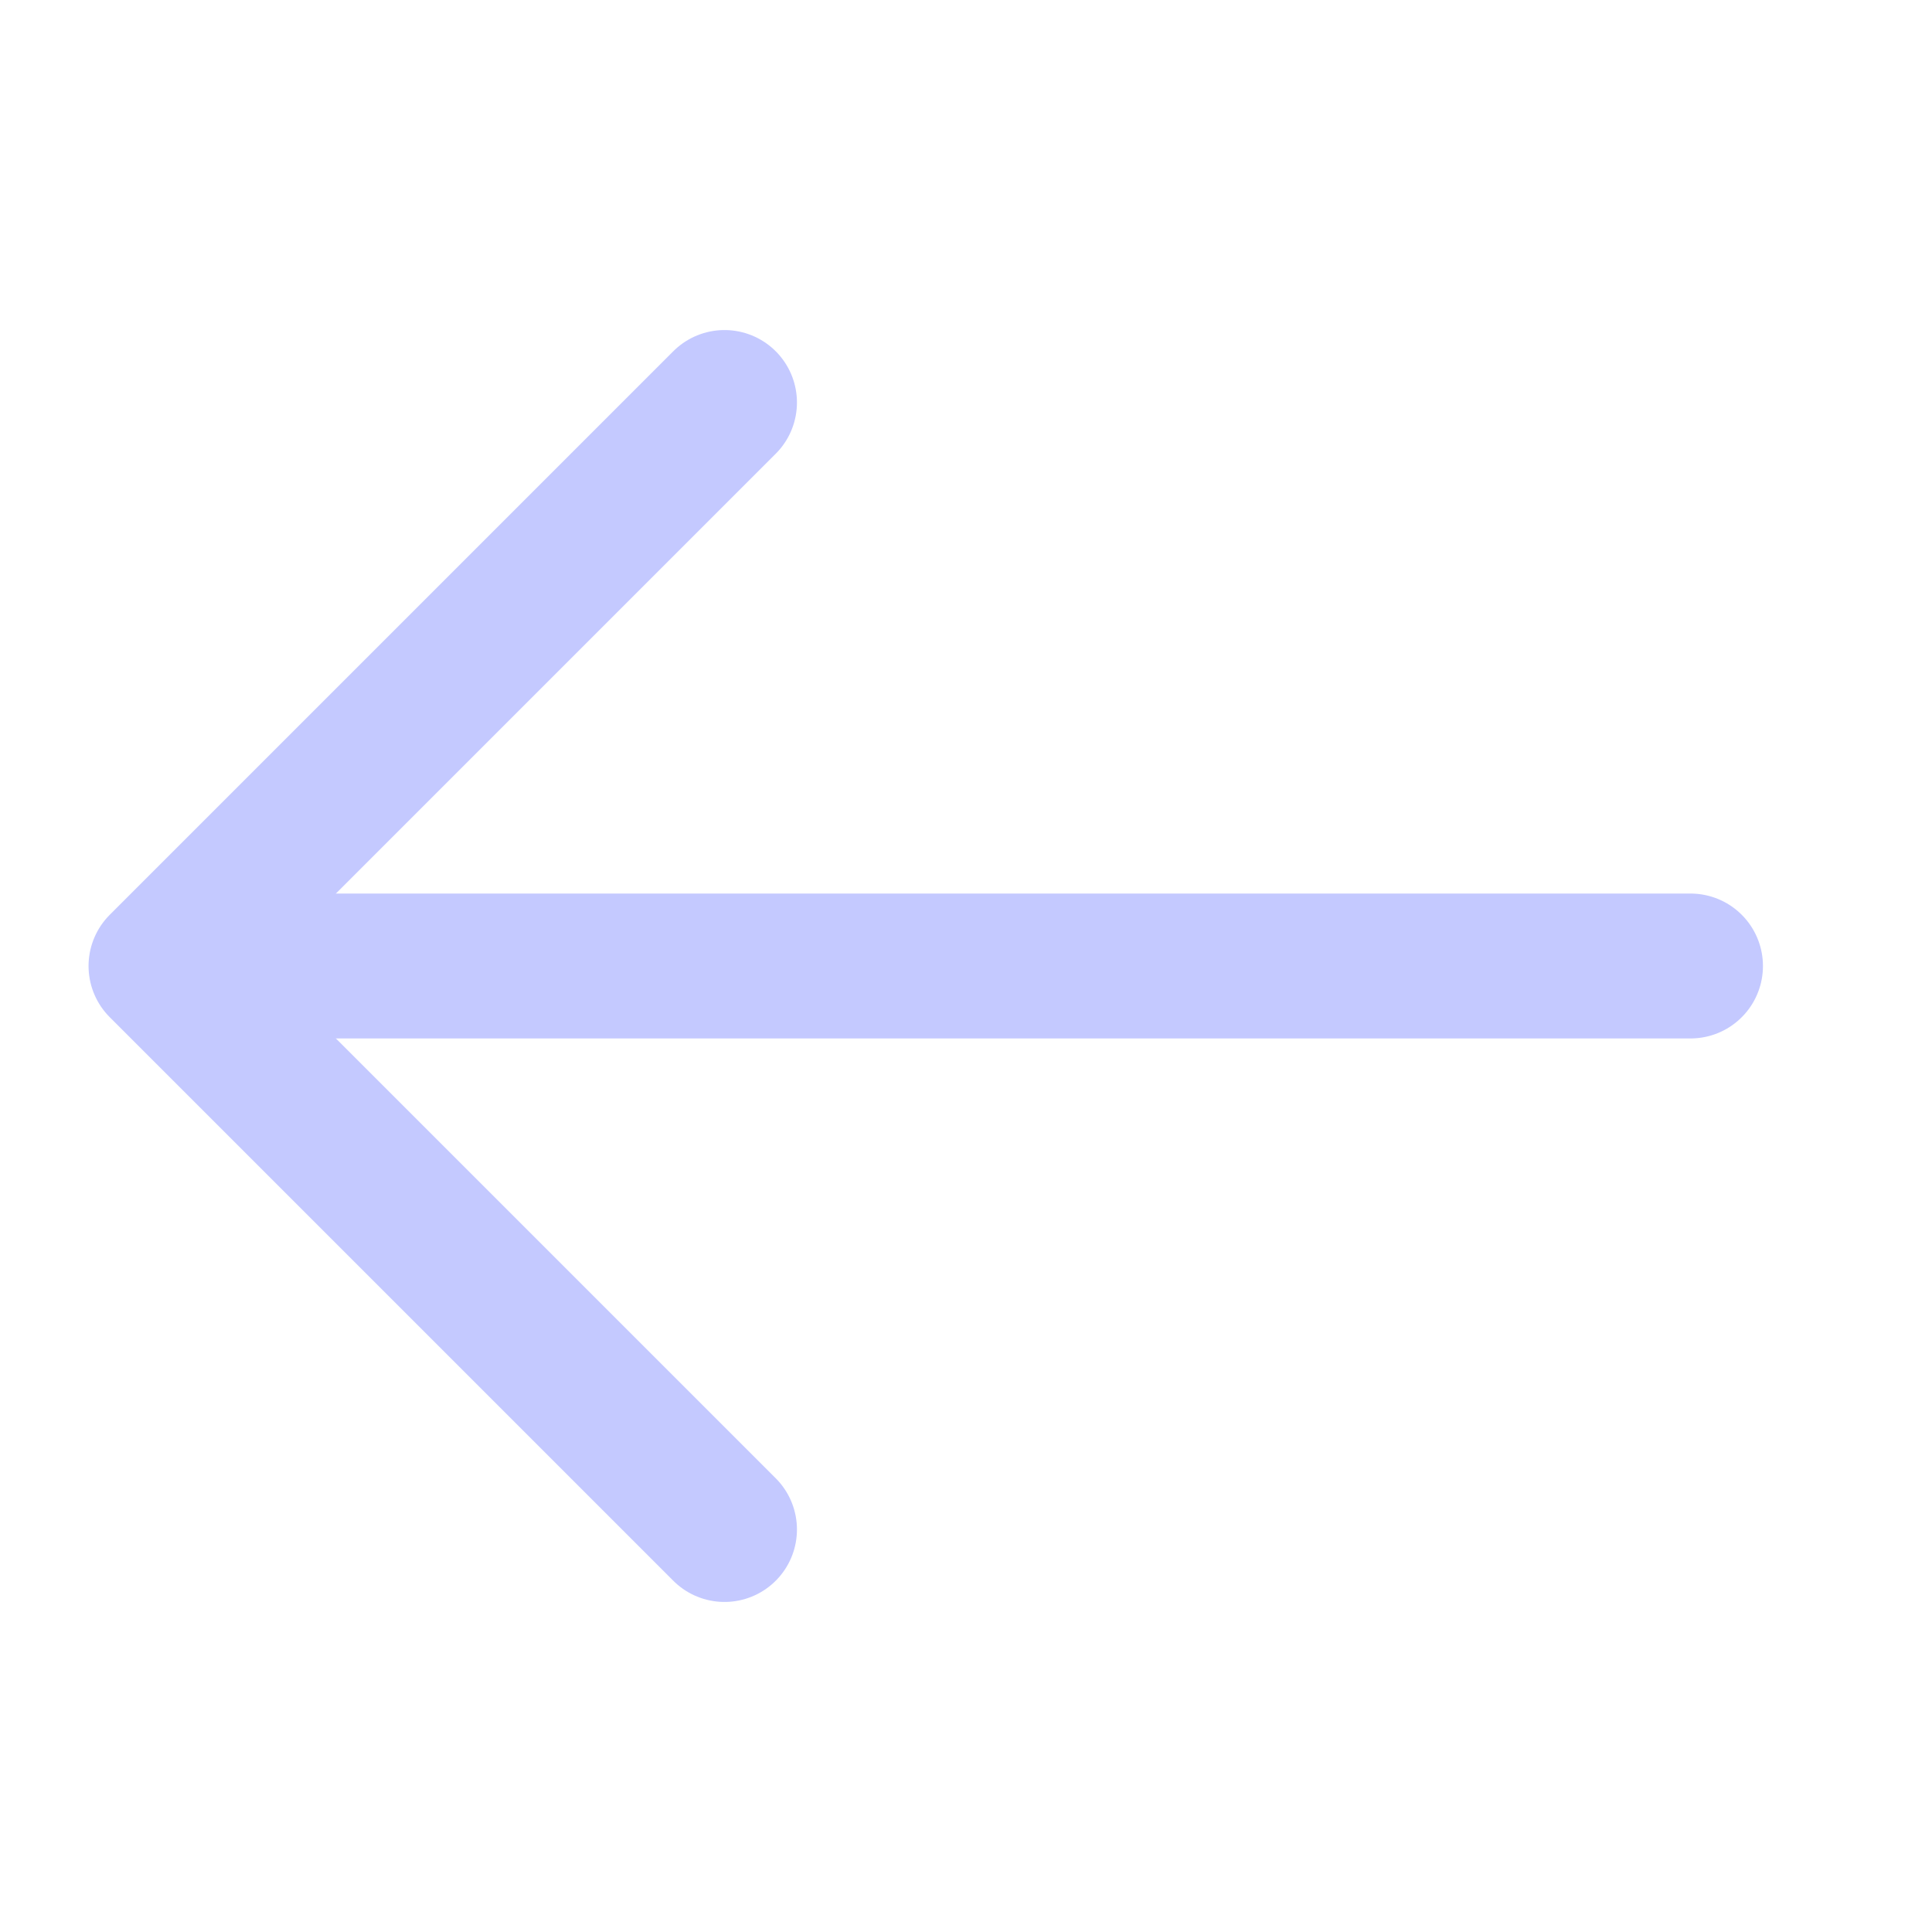 <svg xmlns="http://www.w3.org/2000/svg" width="24" height="24" viewBox="0 0 24 24" fill="none" stroke="#c4c9ff" stroke-width="1.8" stroke-linecap="round" stroke-linejoin="round">
  <path d="M9 19l-7-7 7-7" />
  <path d="M4 12h17" />
</svg>
